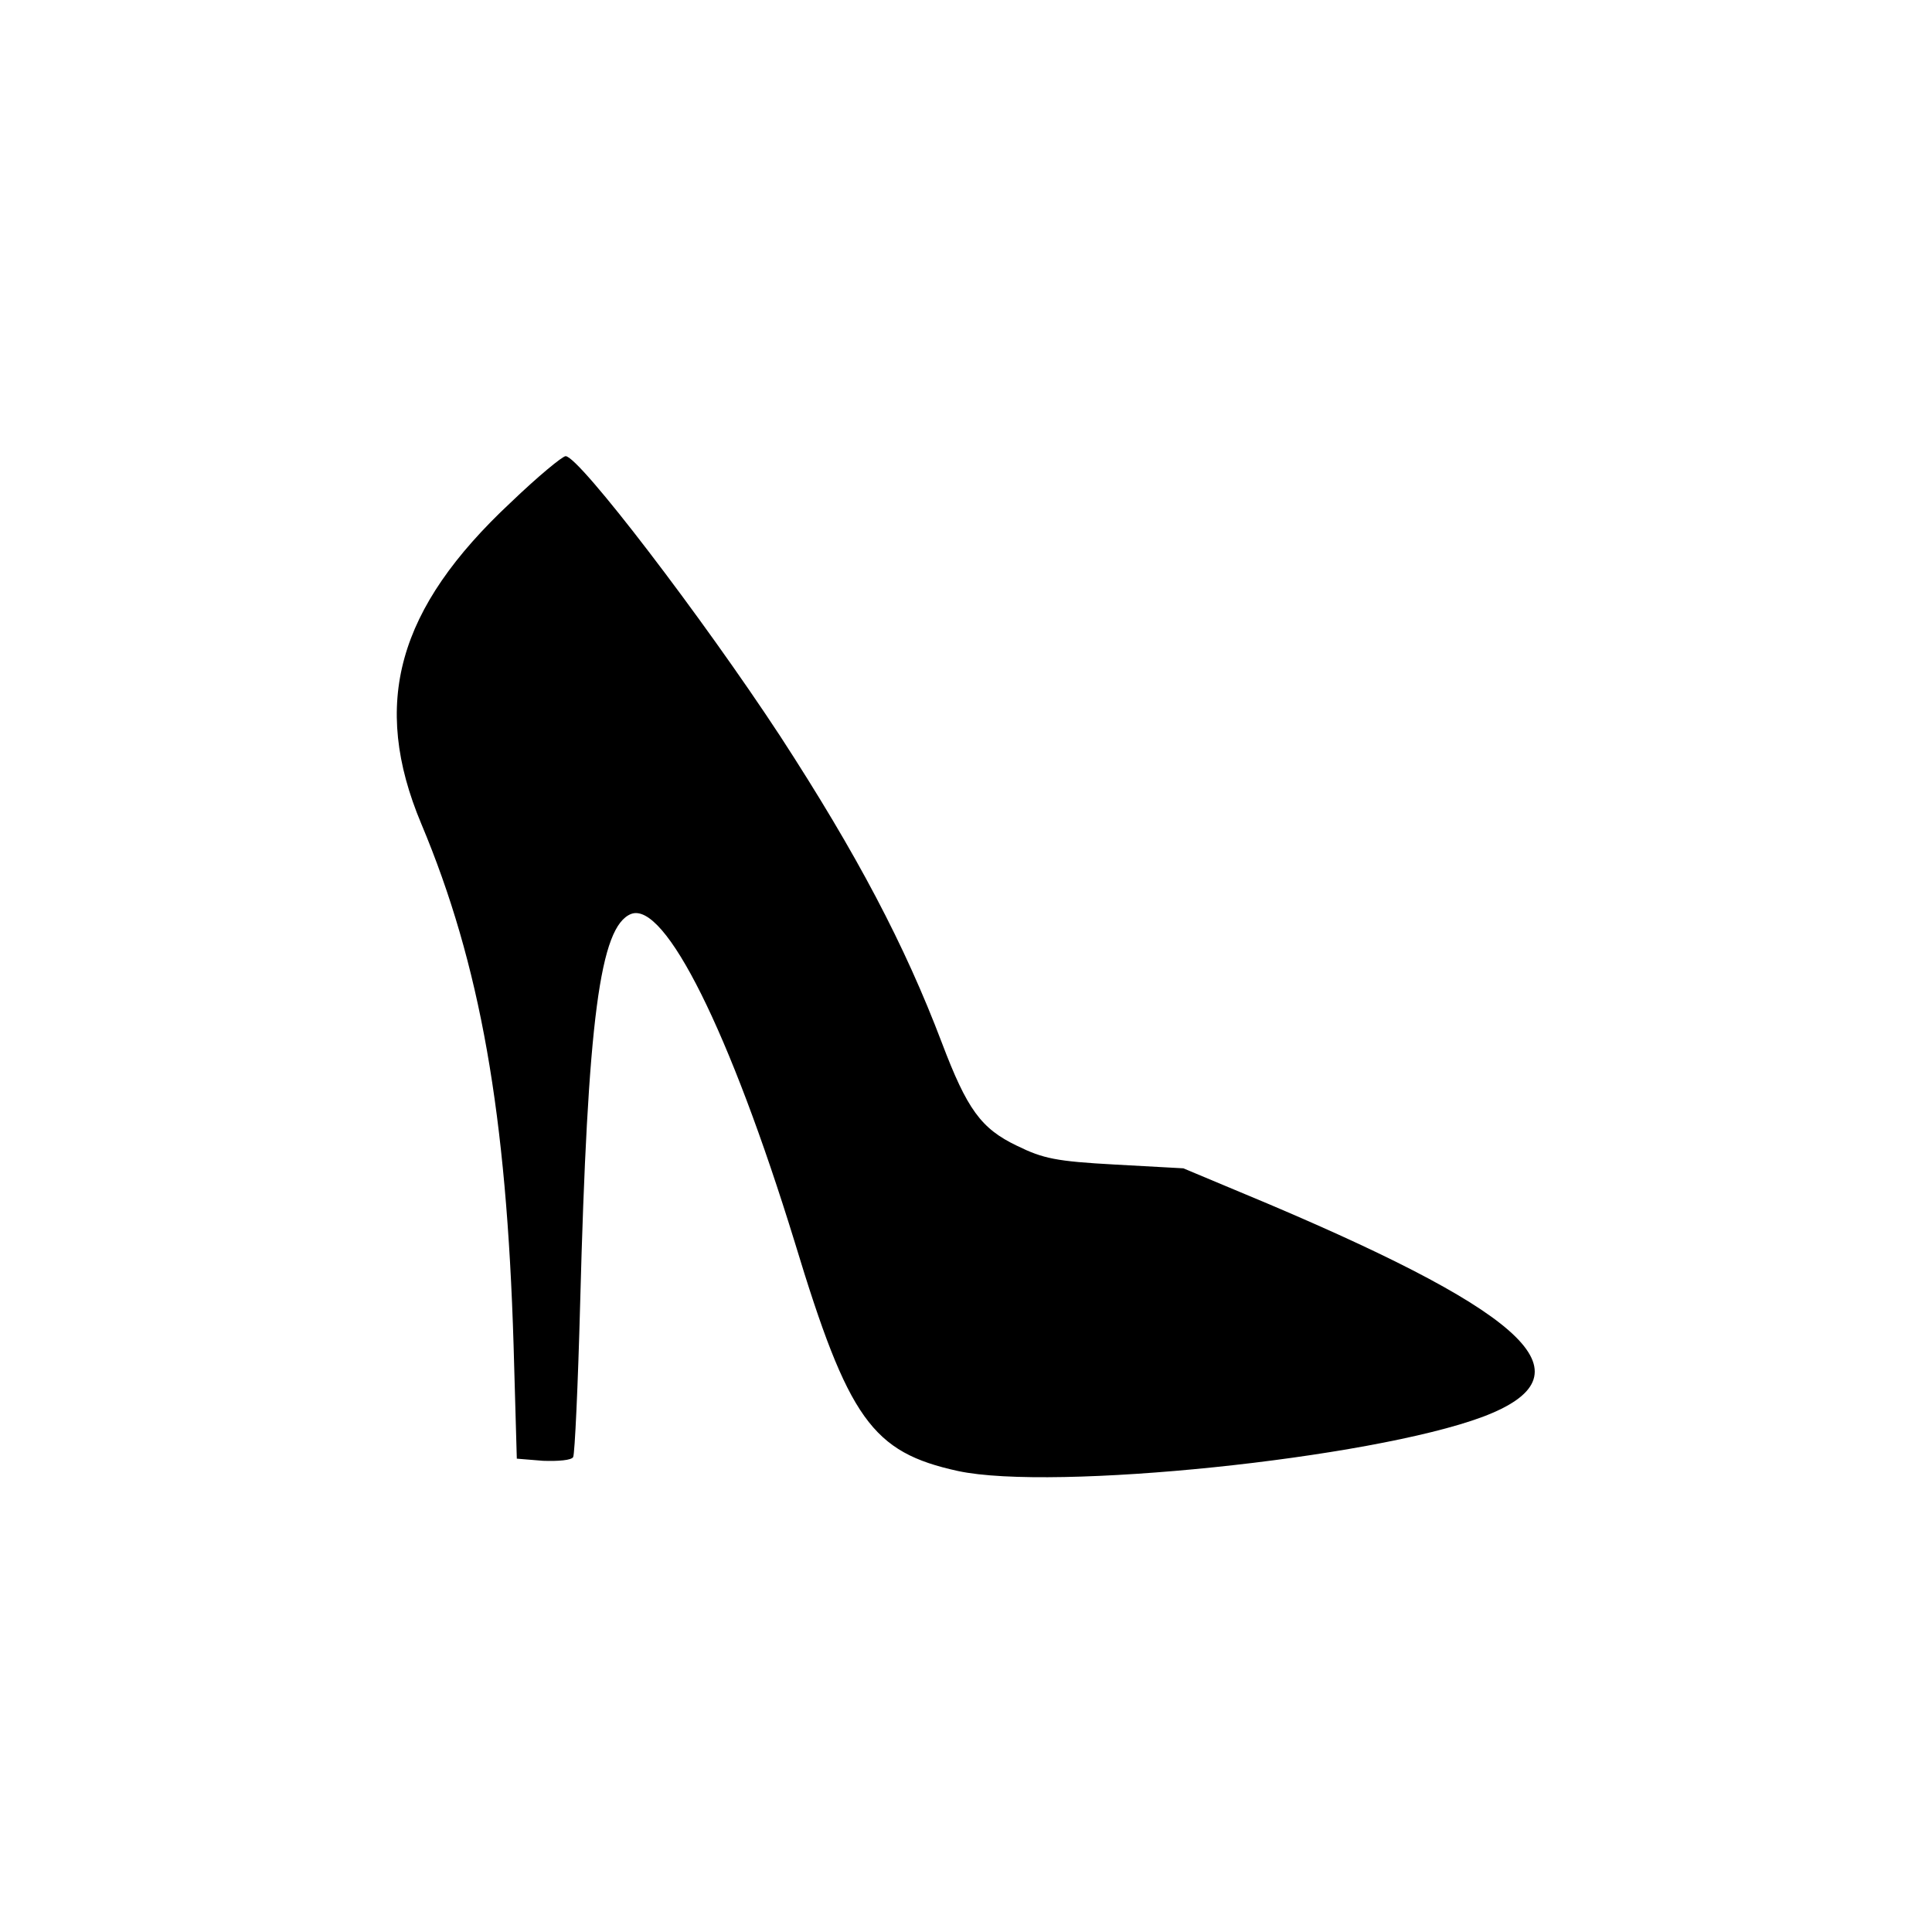 <?xml version="1.0" standalone="no"?>
<!DOCTYPE svg PUBLIC "-//W3C//DTD SVG 20010904//EN"
 "http://www.w3.org/TR/2001/REC-SVG-20010904/DTD/svg10.dtd">
<svg version="1.0" xmlns="http://www.w3.org/2000/svg"
 width="360pt" height="360pt" viewBox="0 0 360 360"
 preserveAspectRatio="xMidYMid meet">

<g transform="translate(0,360) scale(0.1,-0.1)"
fill="#000000" stroke="none">
<path d="M952 2664 c-212 -198 -261 -375 -167 -599 110 -262 159 -541 172
-972 l6 -211 49 -4 c28 -1 53 1 56 7 3 5 9 134 13 285 14 532 37 704 95 727
63 24 184 -219 305 -612 100 -330 144 -391 304 -426 177 -38 769 23 978 101
204 77 92 188 -398 396 l-160 67 -127 7 c-110 6 -134 11 -183 35 -67 32 -93
68 -140 192 -69 182 -158 351 -301 571 -145 221 -375 522 -400 522 -6 0 -52
-38 -102 -86z"/>
</g>
</svg>

